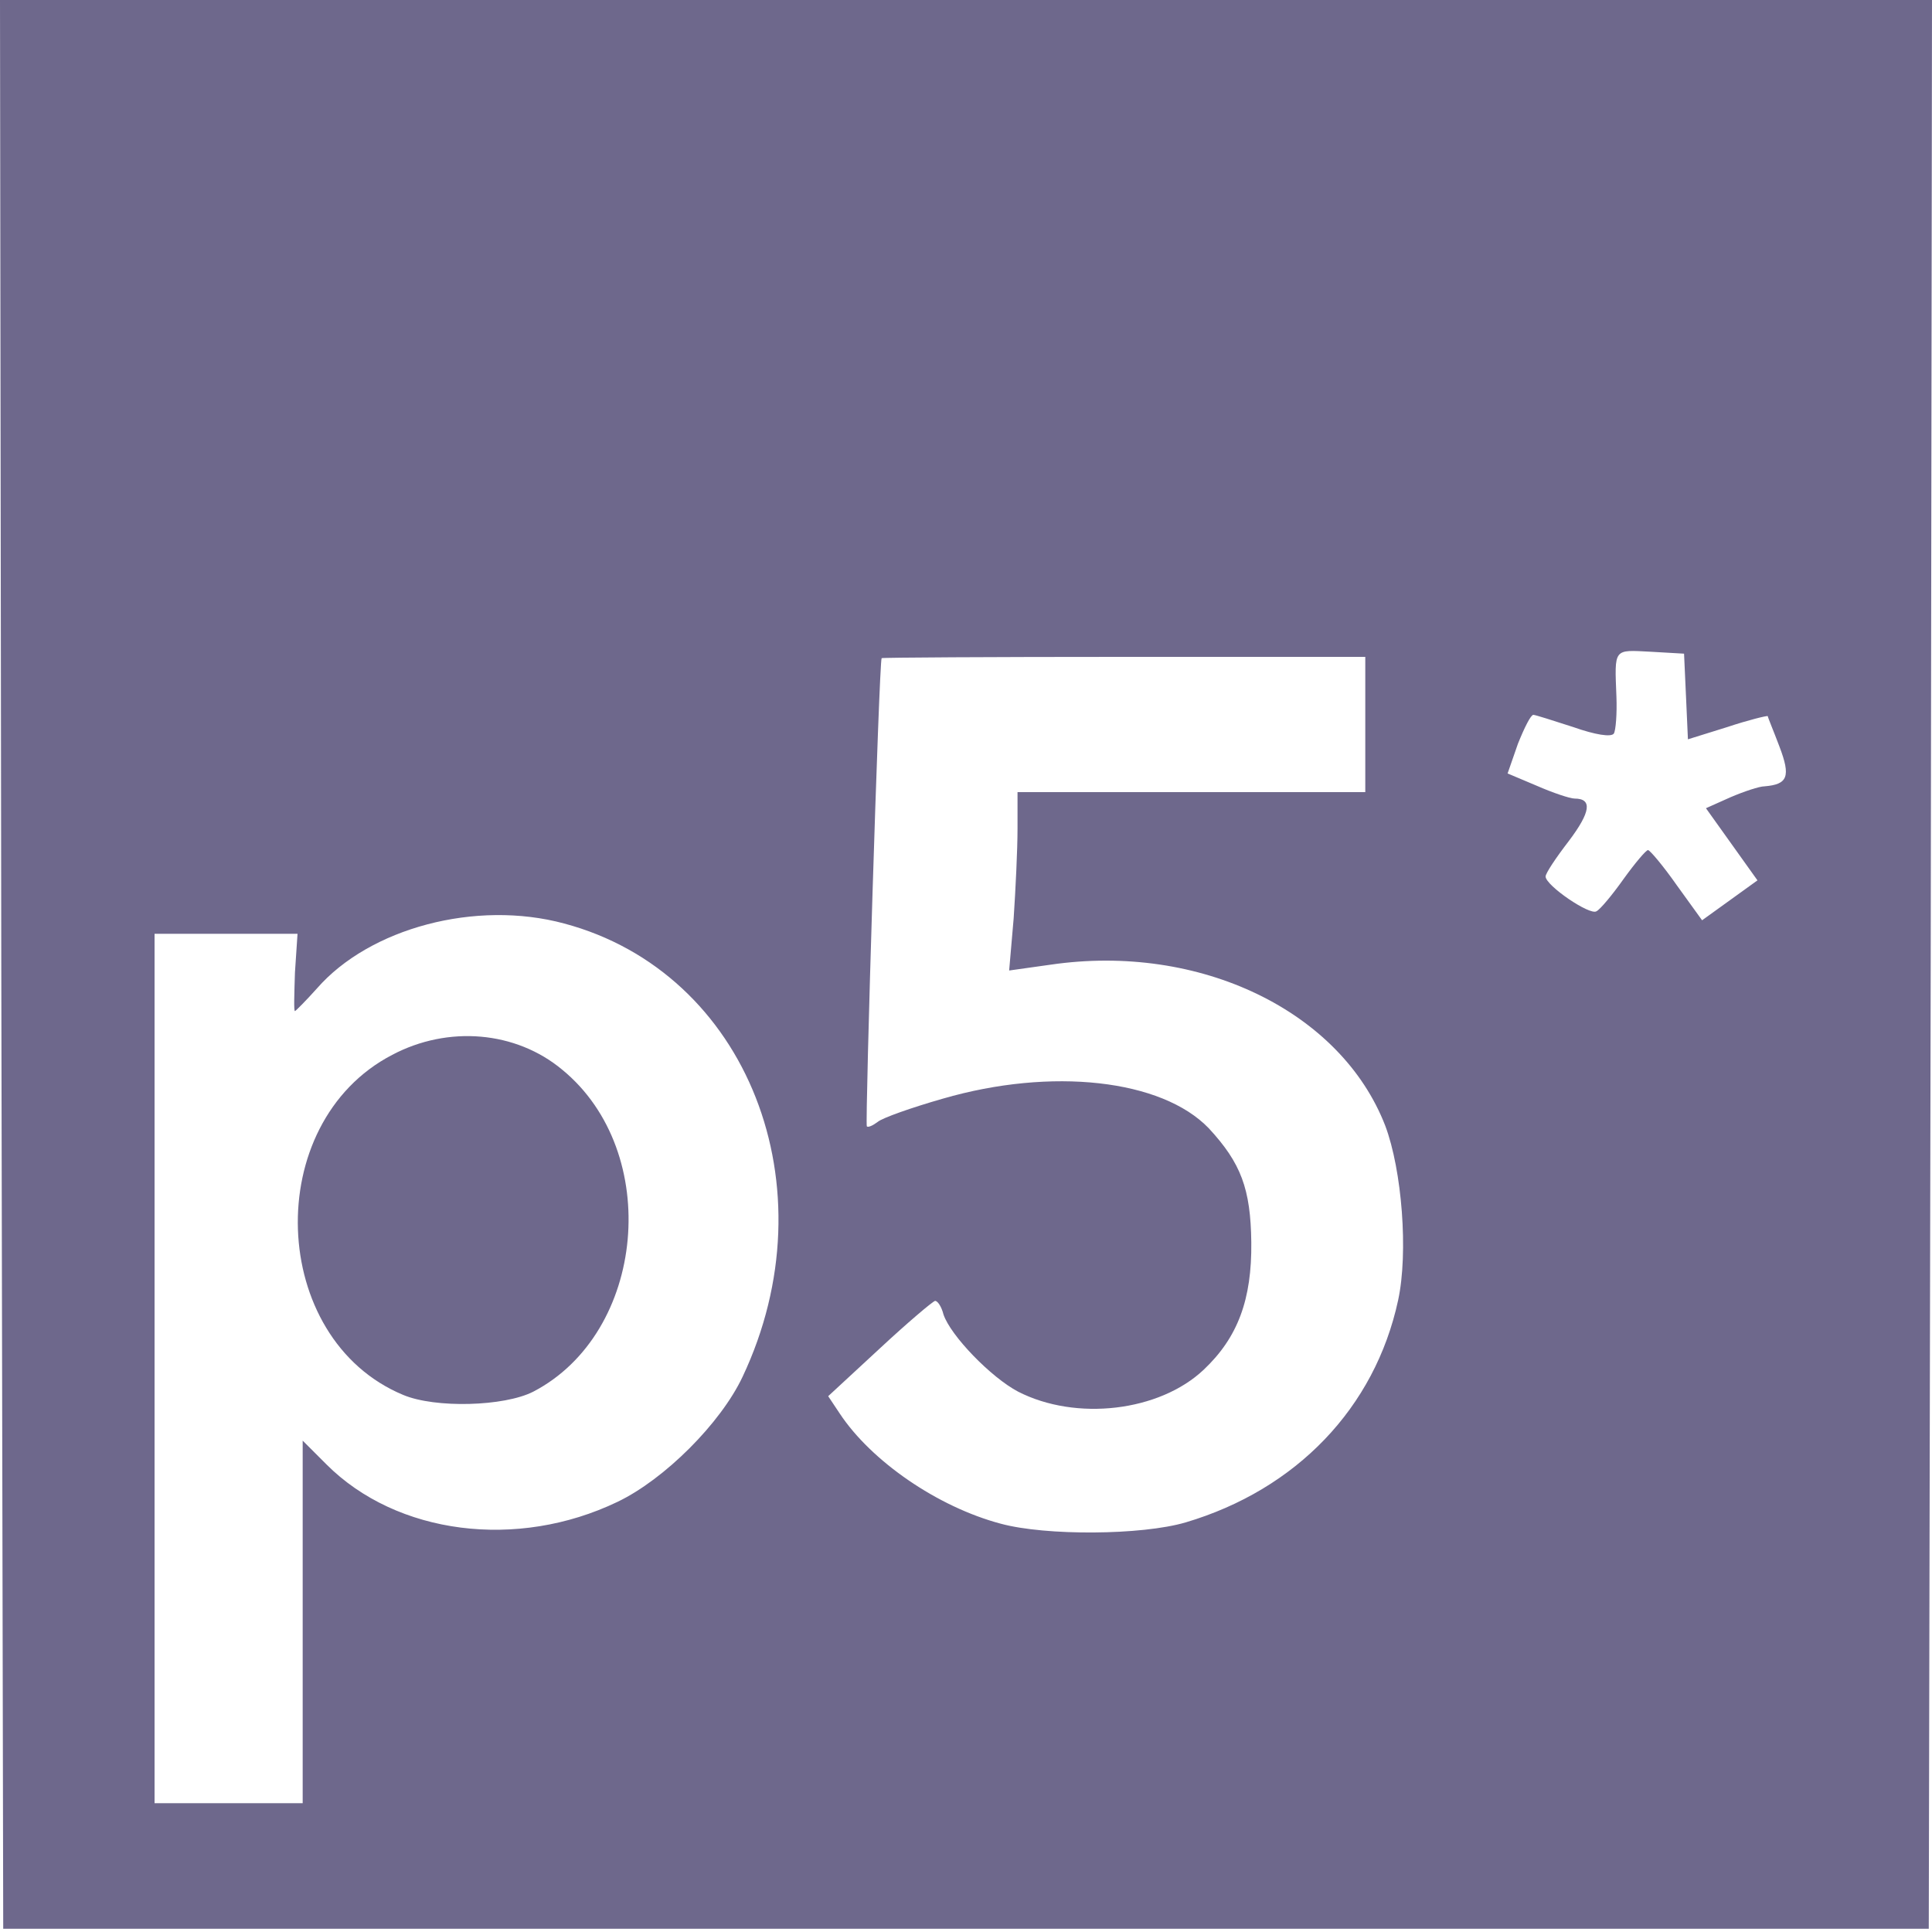<svg version="1.0" xmlns="http://www.w3.org/2000/svg" width="300pt" height="300pt" viewBox="0 0 300 300" preserveAspectRatio="xMidYMid meet">
<g transform="translate(0,300) scale(0.1,-0.1)" fill="#6e688c" stroke="none">
<path d="M2 1503 l3 -1498 1495 0 1495 0 3 1498 2 1497 -1500 0 -1500 0 2 -1497z m2616 416 l3 -67 61 19 c33 11 62 18 63 17 0 -2 9 -23 18 -47 18 -47 13 -59 -23 -62 -8 0 -32 -8 -53 -17 l-38 -17 40 -56 40 -56 -43 -31 -43 -31 -39 54 c-21 30 -42 55 -45 55 -3 0 -20 -20 -38 -45 -17 -24 -36 -47 -42 -50 -10 -7 -79 40 -79 54 0 5 16 29 36 55 34 45 37 66 9 66 -7 0 -34 9 -59 20 l-45 19 16 46 c10 25 20 45 24 45 3 0 31 -9 62 -19 34 -12 59 -16 63 -10 3 5 5 31 4 57 -3 76 -5 73 53 70 l52 -3 3 -66z m-498 -44 l0 -105 -270 0 -270 0 0 -57 c0 -32 -3 -94 -6 -139 l-7 -81 64 9 c232 34 451 -72 520 -250 26 -69 36 -197 20 -271 -36 -167 -158 -294 -330 -345 -68 -20 -217 -21 -287 -2 -98 26 -201 97 -250 171 l-18 27 80 74 c43 40 82 73 86 74 4 0 10 -9 13 -21 11 -33 74 -98 116 -120 90 -46 219 -31 288 34 53 50 75 109 74 198 -1 83 -16 123 -66 177 -73 76 -244 95 -413 46 -49 -14 -94 -30 -101 -36 -8 -6 -15 -9 -17 -7 -3 4 19 721 23 727 0 1 170 2 376 2 l375 0 0 -105z m-1244 -309 c285 -76 416 -410 277 -704 -34 -72 -121 -159 -194 -194 -156 -75 -343 -51 -452 58 l-37 37 0 -281 0 -282 -115 0 -115 0 0 675 0 675 111 0 111 0 -4 -60 c-1 -33 -2 -60 0 -60 1 0 17 16 34 35 82 94 247 138 384 101z" fill="#6e688c"/>
<path d="M609 1362 c-204 -106 -192 -441 17 -528 50 -21 157 -18 202 5 175 91 201 372 45 500 -72 60 -177 69 -264 23z" fill="#6e688c"/>
</g>
</svg>
